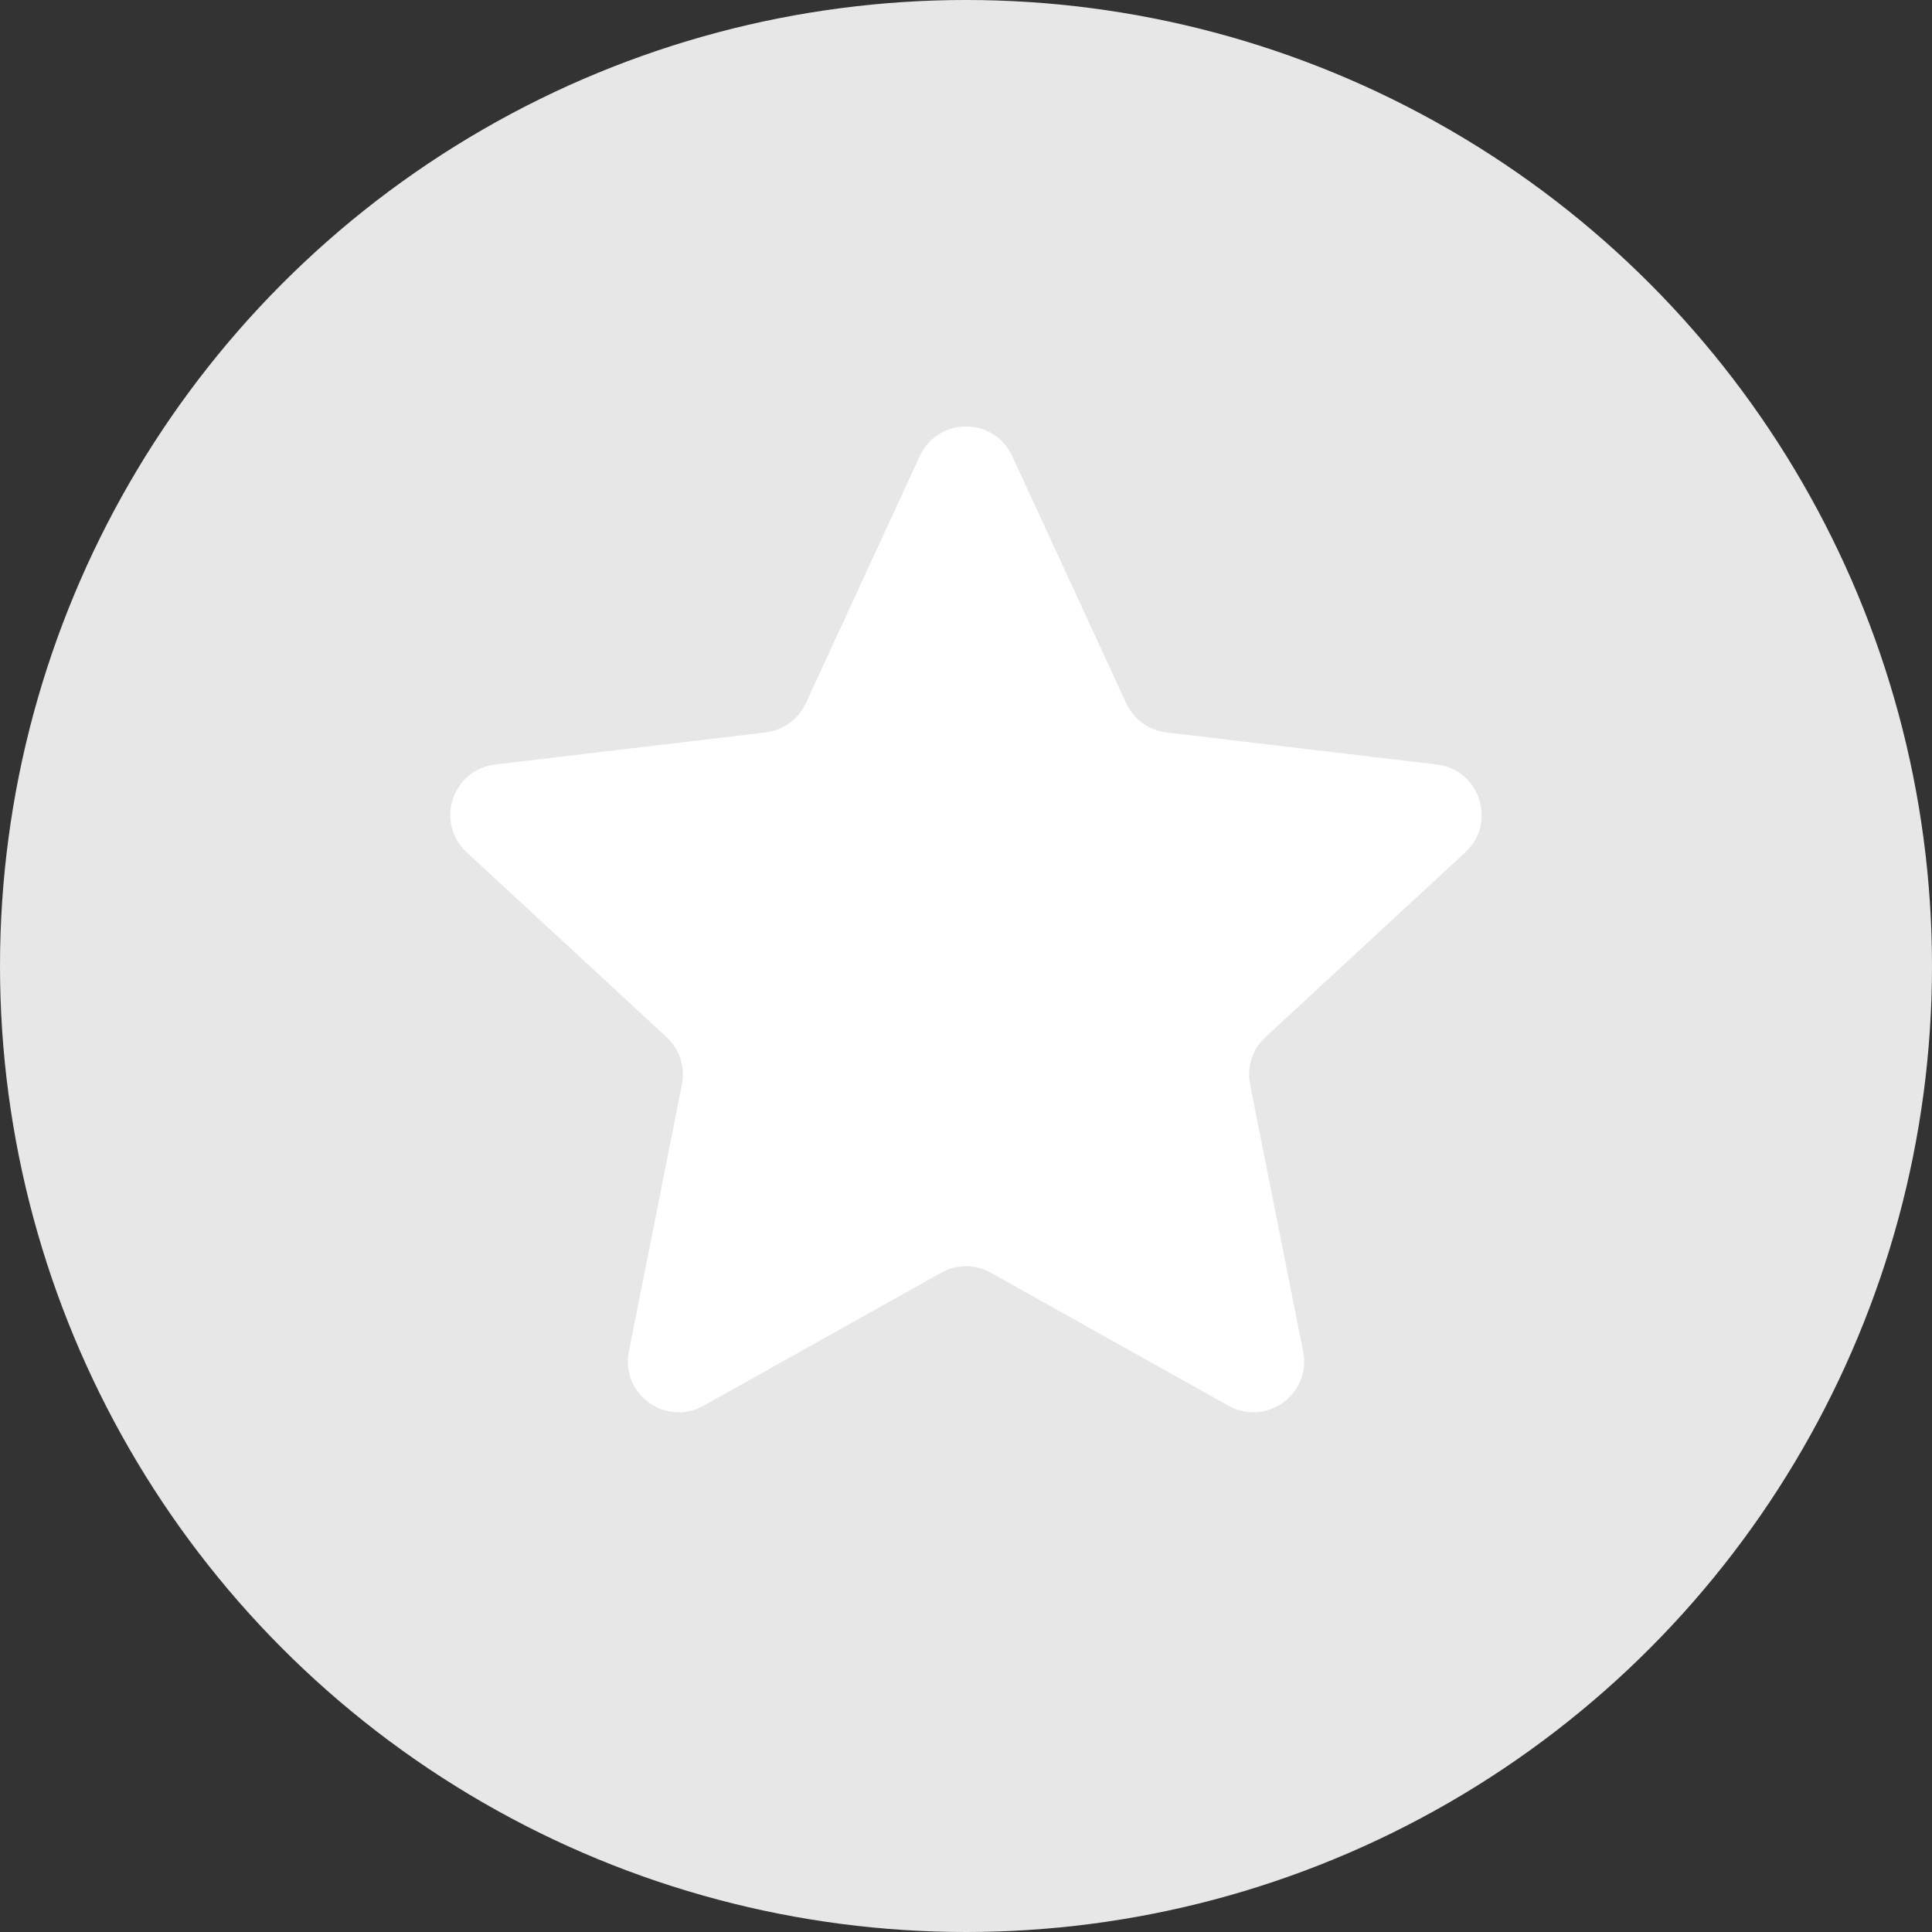 <svg width="38" height="38" viewBox="0 0 38 38" fill="none" xmlns="http://www.w3.org/2000/svg">
<rect x="0" y="0" width="38" height="38" fill="#333333" stroke="none"/>
<circle cx="19" cy="19" r="19" fill="#E7E7E7"/>
<path d="M18.092 8.969C18.449 8.194 19.551 8.194 19.908 8.969L22.151 13.832C22.297 14.148 22.596 14.365 22.942 14.406L28.26 15.037C29.107 15.137 29.448 16.184 28.821 16.764L24.889 20.4C24.634 20.636 24.519 20.988 24.587 21.329L25.631 26.582C25.797 27.419 24.906 28.066 24.162 27.649L19.488 25.033C19.185 24.863 18.815 24.863 18.512 25.033L13.838 27.649C13.094 28.066 12.203 27.419 12.369 26.582L13.413 21.329C13.481 20.988 13.366 20.636 13.111 20.4L9.179 16.764C8.553 16.184 8.893 15.137 9.74 15.037L15.059 14.406C15.404 14.365 15.703 14.148 15.849 13.832L18.092 8.969Z" fill="white"/>
</svg>
